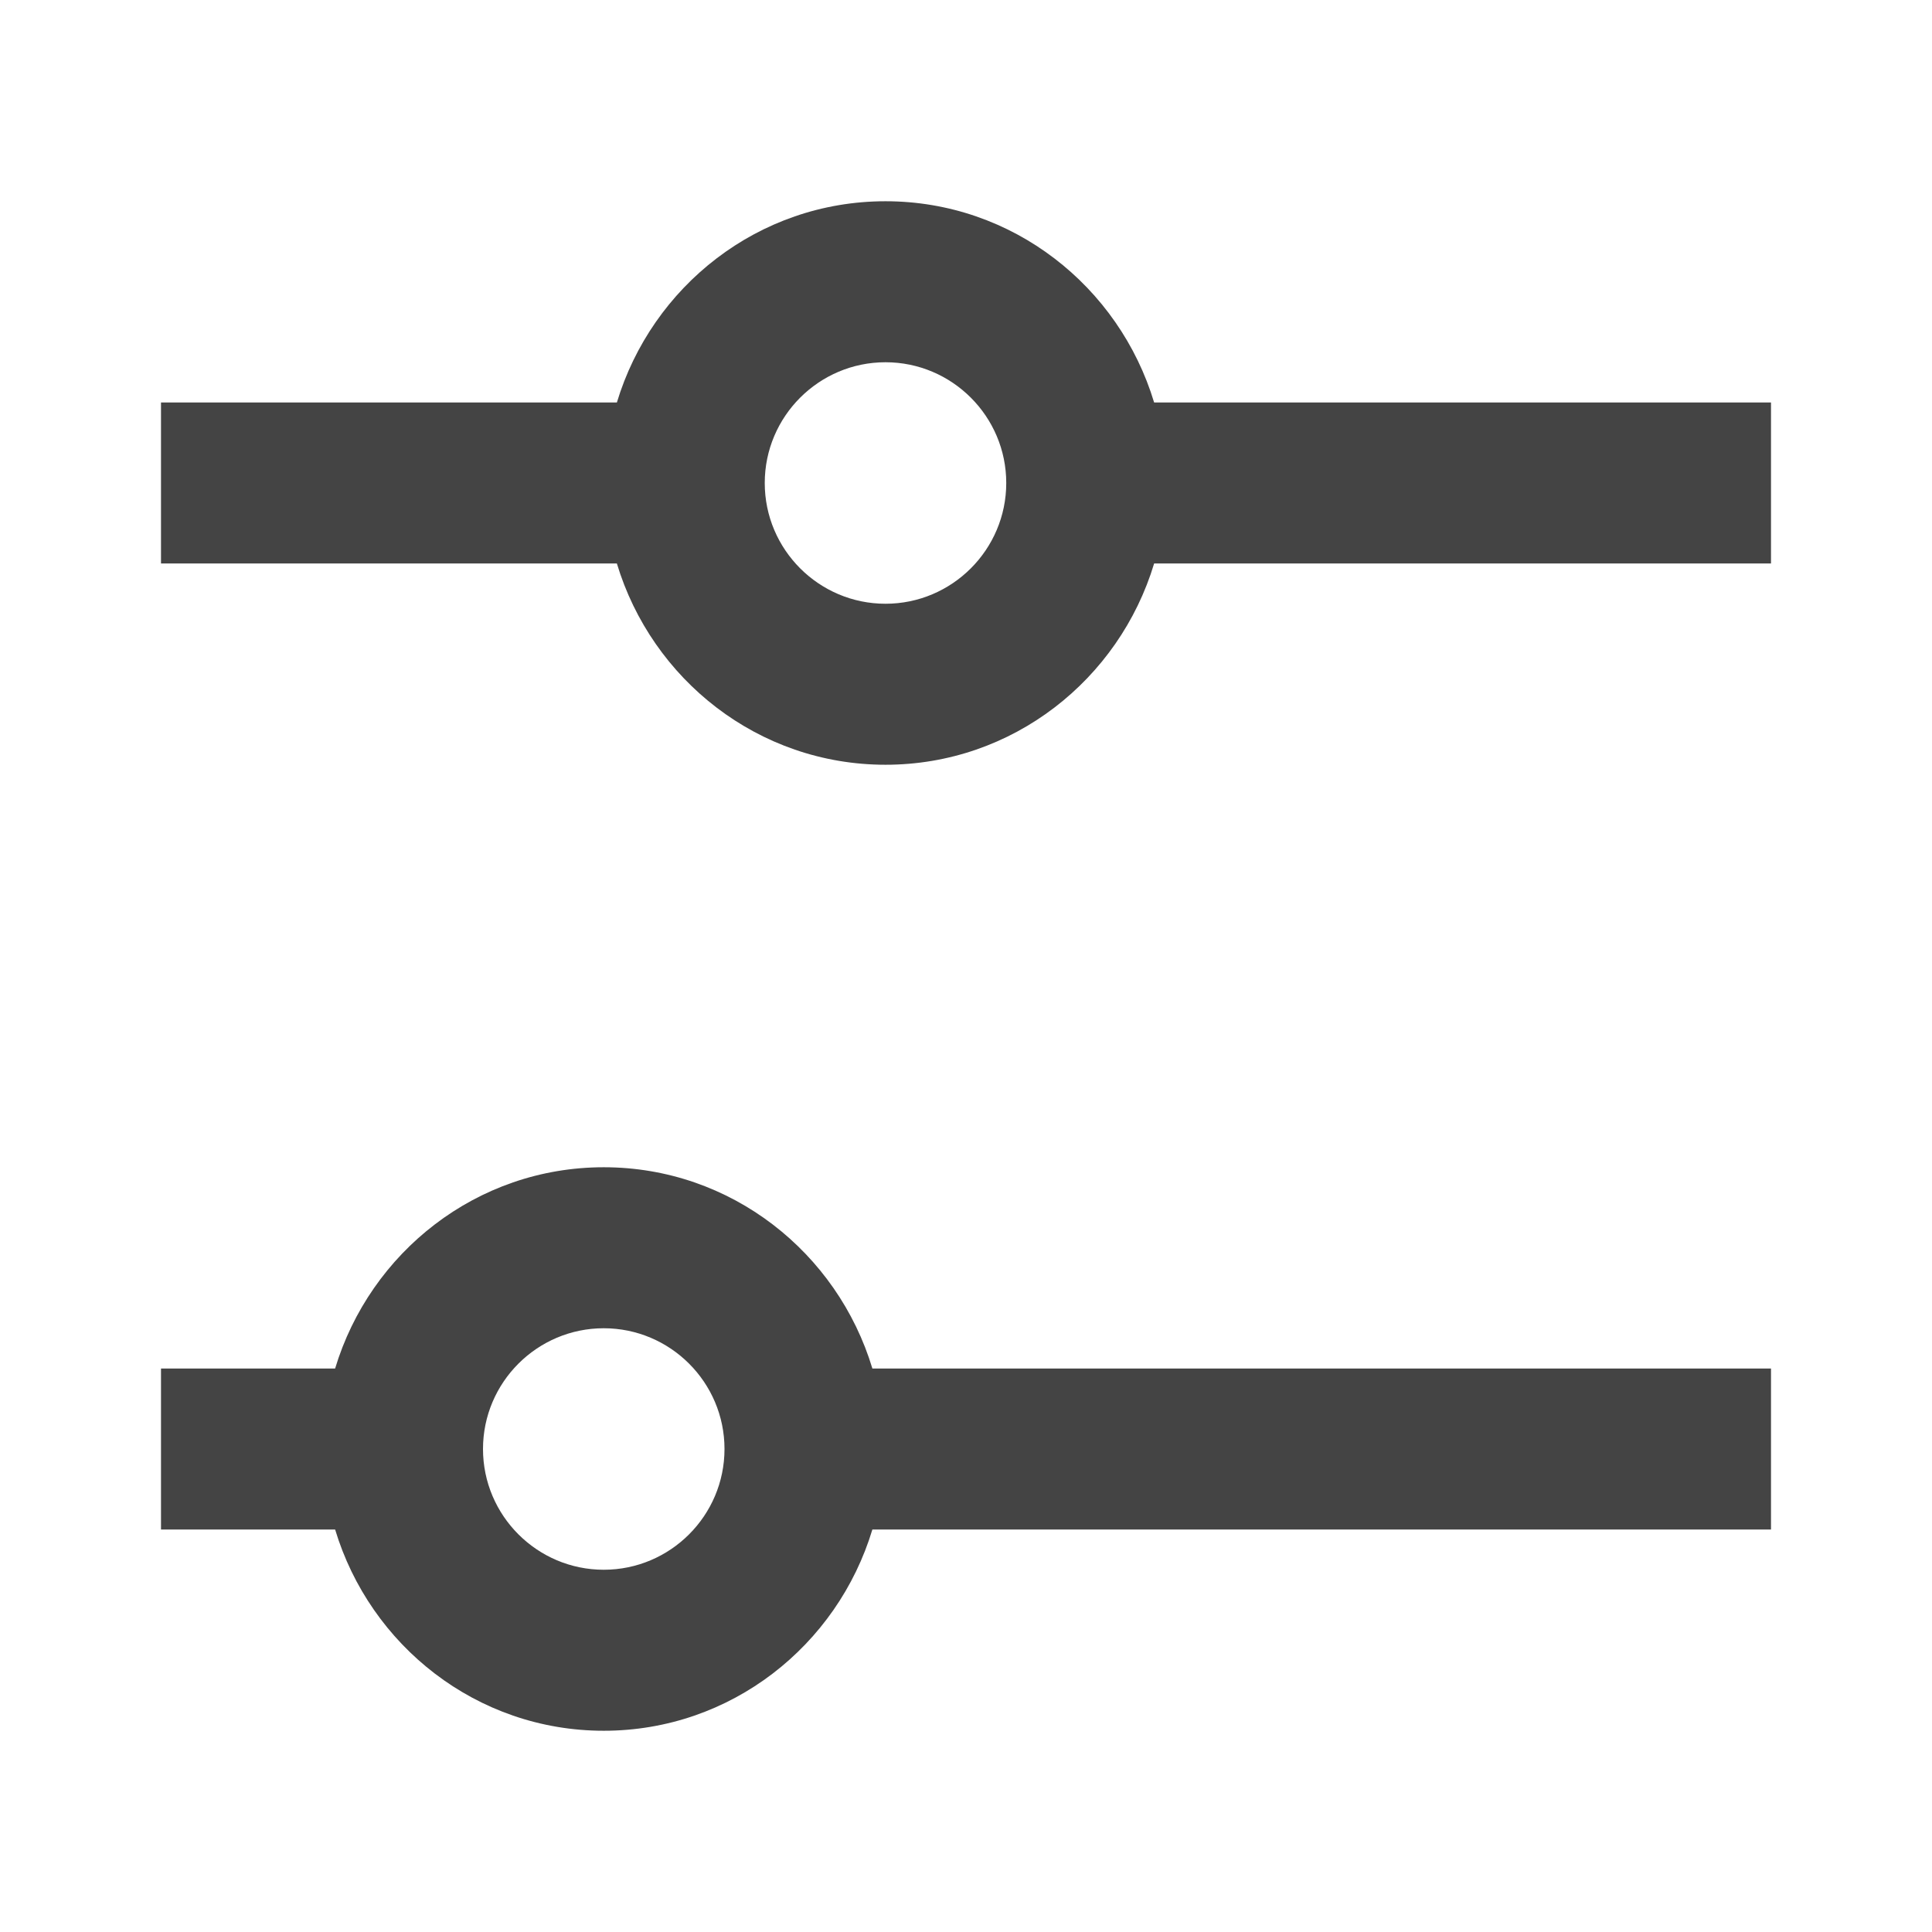 <svg class="svg-icon" style="width: 1em; height: 1em;vertical-align: middle;fill: #444;overflow: hidden;" viewBox="0 0 1024 1024" version="1.1" xmlns="http://www.w3.org/2000/svg"><path d="M704 362.667c-67.413 0-123.861 45.227-142.379 106.667H85.333v85.333h476.288c18.517 61.44 74.965 106.667 142.379 106.667s123.861-45.227 142.379-106.667H938.667v-85.333h-92.288c-18.517-61.44-74.965-106.667-142.379-106.667z m0 213.333c-35.285 0-64-28.715-64-64s28.715-64 64-64 64 28.715 64 64-28.715 64-64 64z" fill="" /><path d="M469.333 106.667C401.92 106.667 345.472 151.893 326.955 213.333H85.333v85.333h241.621C345.472 360.107 401.92 405.333 469.333 405.333s123.861-45.227 142.379-106.667H938.667V213.333h-326.955C593.195 151.893 536.747 106.667 469.333 106.667z m0 213.333c-35.285 0-64-28.715-64-64s28.715-64 64-64 64 28.715 64 64-28.715 64-64 64z m-149.333 298.667c-67.413 0-123.861 45.227-142.379 106.667H85.333v85.333h92.288c18.517 61.44 74.965 106.667 142.379 106.667s123.861-45.227 142.379-106.667H938.667v-85.333H462.379c-18.517-61.44-74.965-106.667-142.379-106.667z m0 213.333c-35.285 0-64-28.715-64-64s28.715-64 64-64S384 732.715 384 768s-28.715 64-64 64z" fill="#444" /></svg>